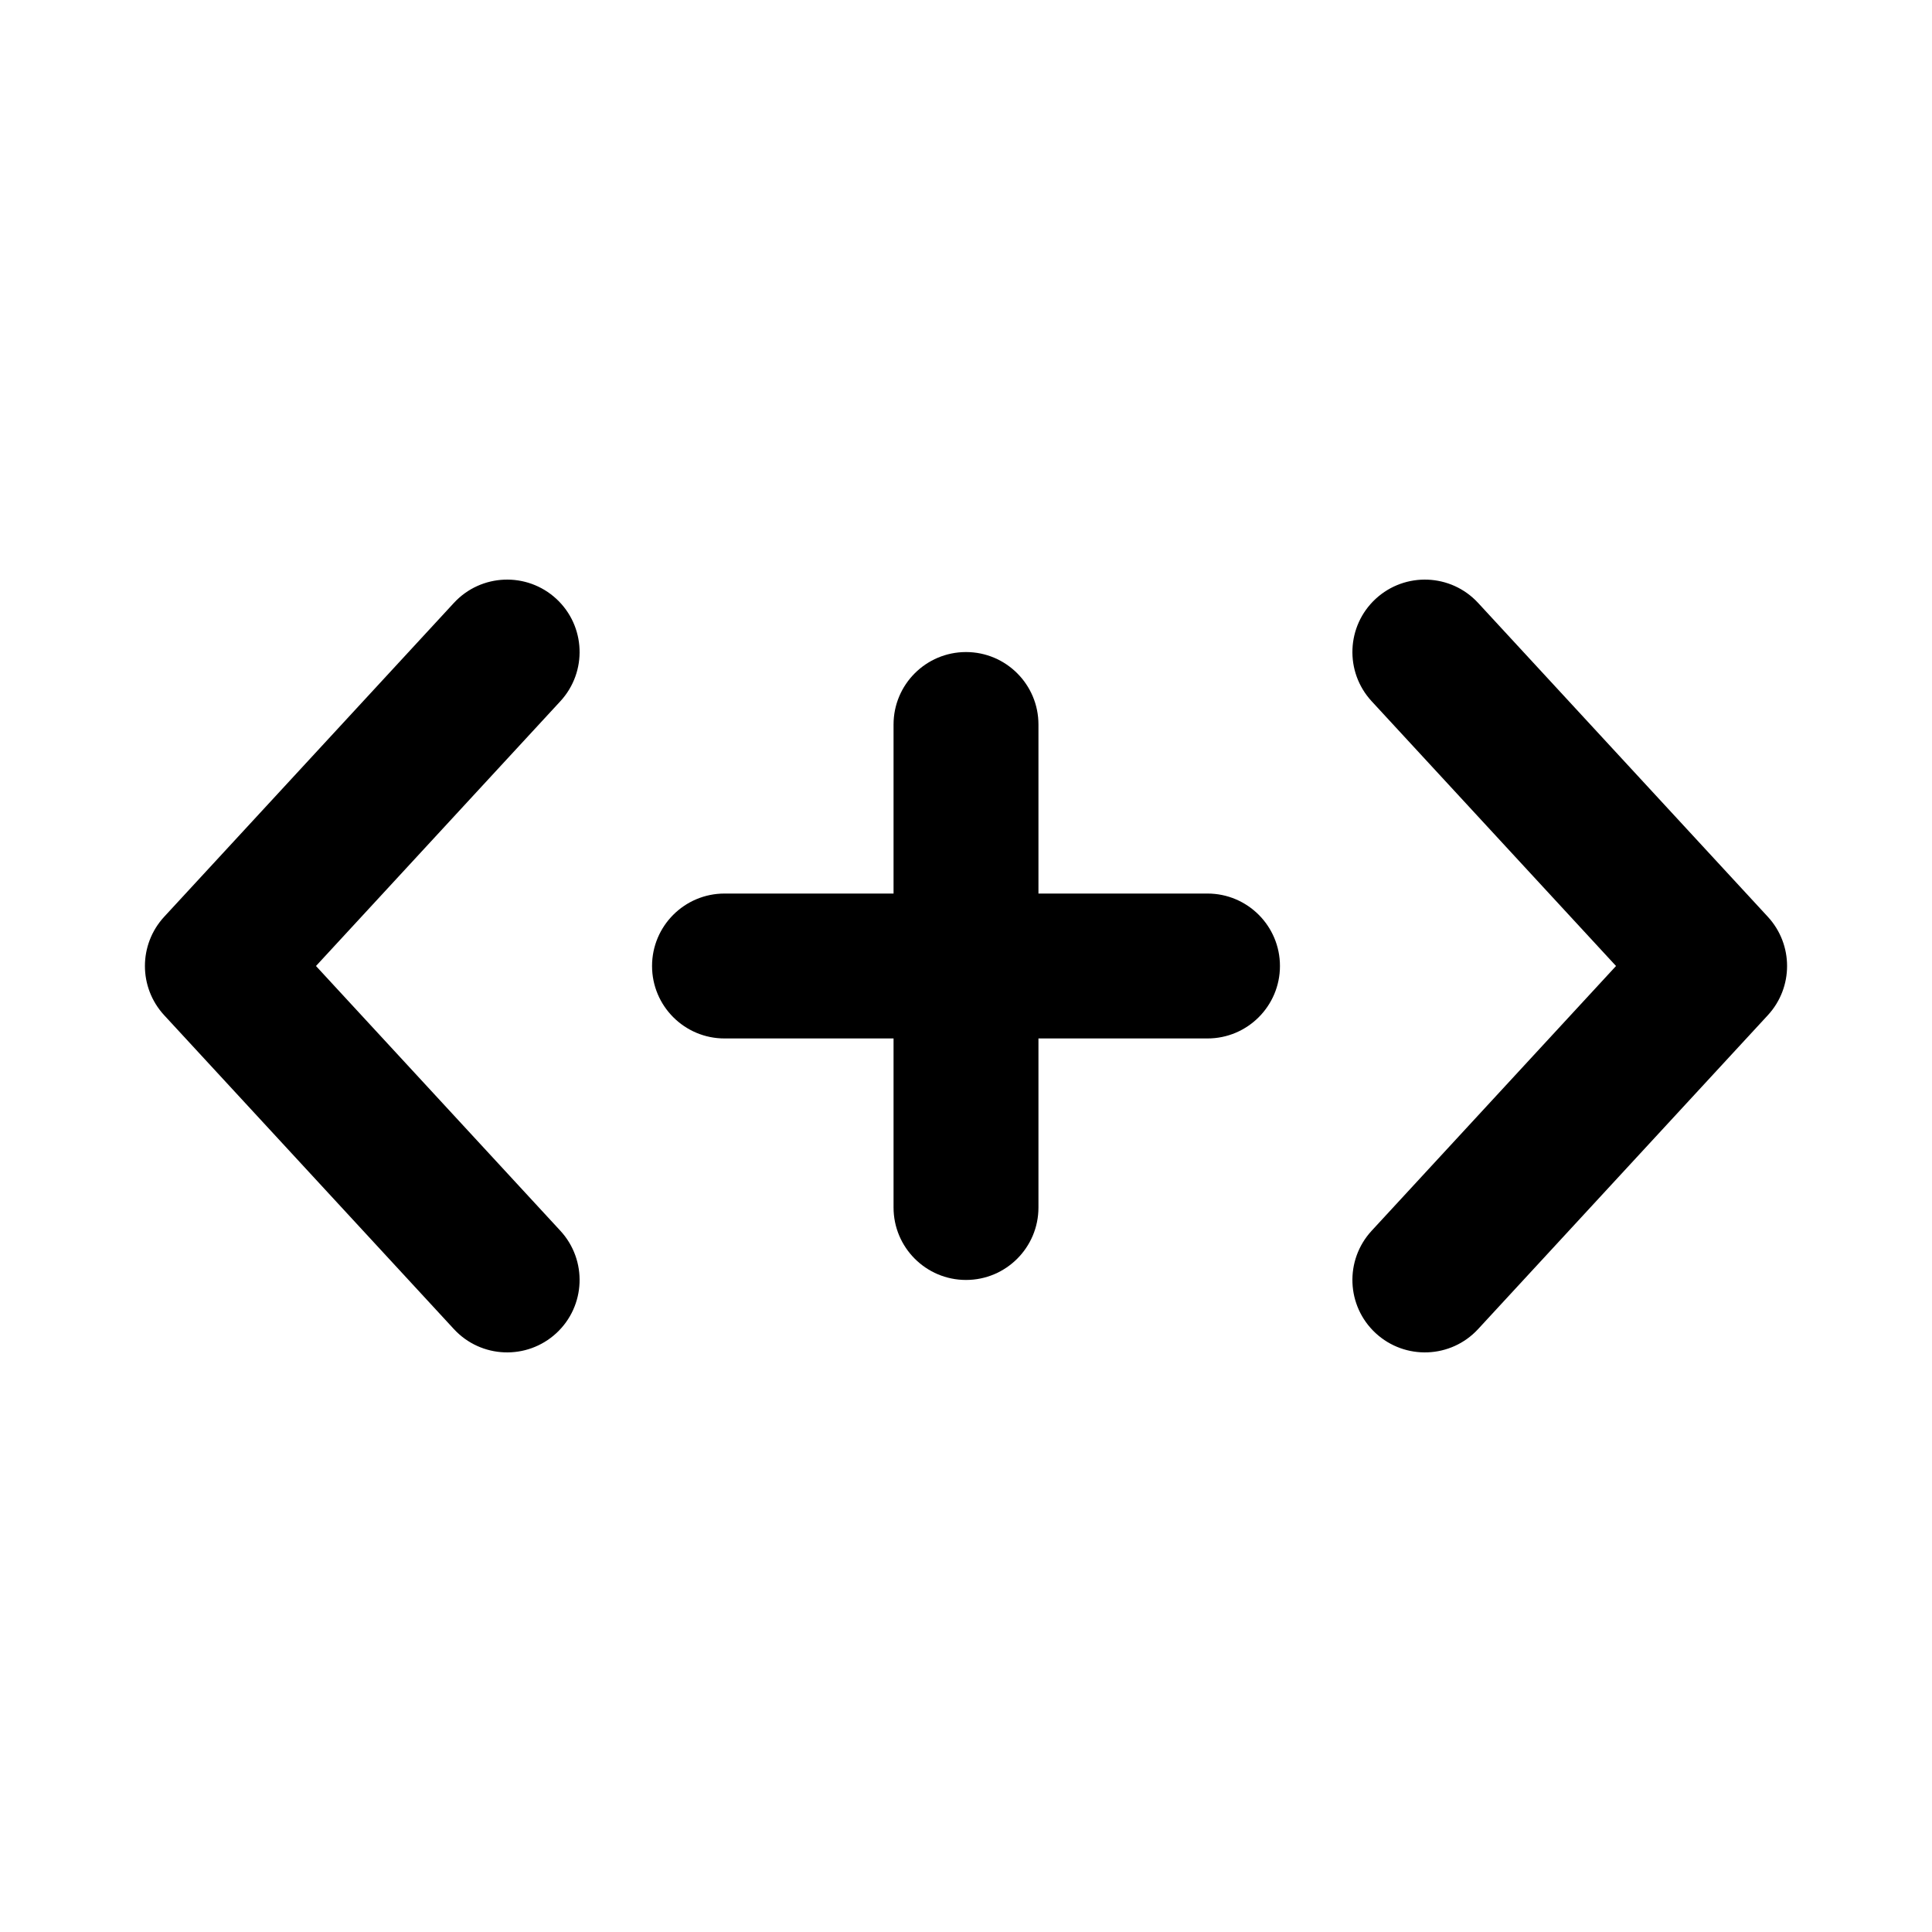<svg width="20" height="20" viewBox="0 0 20 20" fill="none" xmlns="http://www.w3.org/2000/svg">
<path d="M14.199 12.741C13.918 13.046 13.937 13.52 14.241 13.801C14.546 14.082 15.02 14.063 15.301 13.759L18.301 10.509C18.566 10.221 18.566 9.779 18.301 9.491L15.301 6.241C15.02 5.937 14.546 5.918 14.241 6.199C13.937 6.48 13.918 6.954 14.199 7.259L16.729 10L14.199 12.741Z" fill="black"/>
<path d="M5.801 7.259C6.082 6.954 6.063 6.48 5.759 6.199C5.454 5.918 4.98 5.937 4.699 6.241L1.699 9.491C1.434 9.779 1.434 10.221 1.699 10.509L4.699 13.759C4.98 14.063 5.454 14.082 5.759 13.801C6.063 13.52 6.082 13.046 5.801 12.741L3.271 10L5.801 7.259Z" fill="black"/>
<path d="M10 6.75C10.414 6.75 10.75 7.086 10.75 7.5V9.25H12.5C12.914 9.25 13.25 9.586 13.25 10C13.25 10.414 12.914 10.75 12.5 10.75H10.75V12.5C10.75 12.914 10.414 13.25 10 13.25C9.586 13.25 9.25 12.914 9.25 12.5V10.75H7.5C7.086 10.75 6.75 10.414 6.75 10C6.75 9.586 7.086 9.25 7.5 9.25H9.25V7.5C9.25 7.086 9.586 6.75 10 6.75Z" fill="black"/>
</svg>
